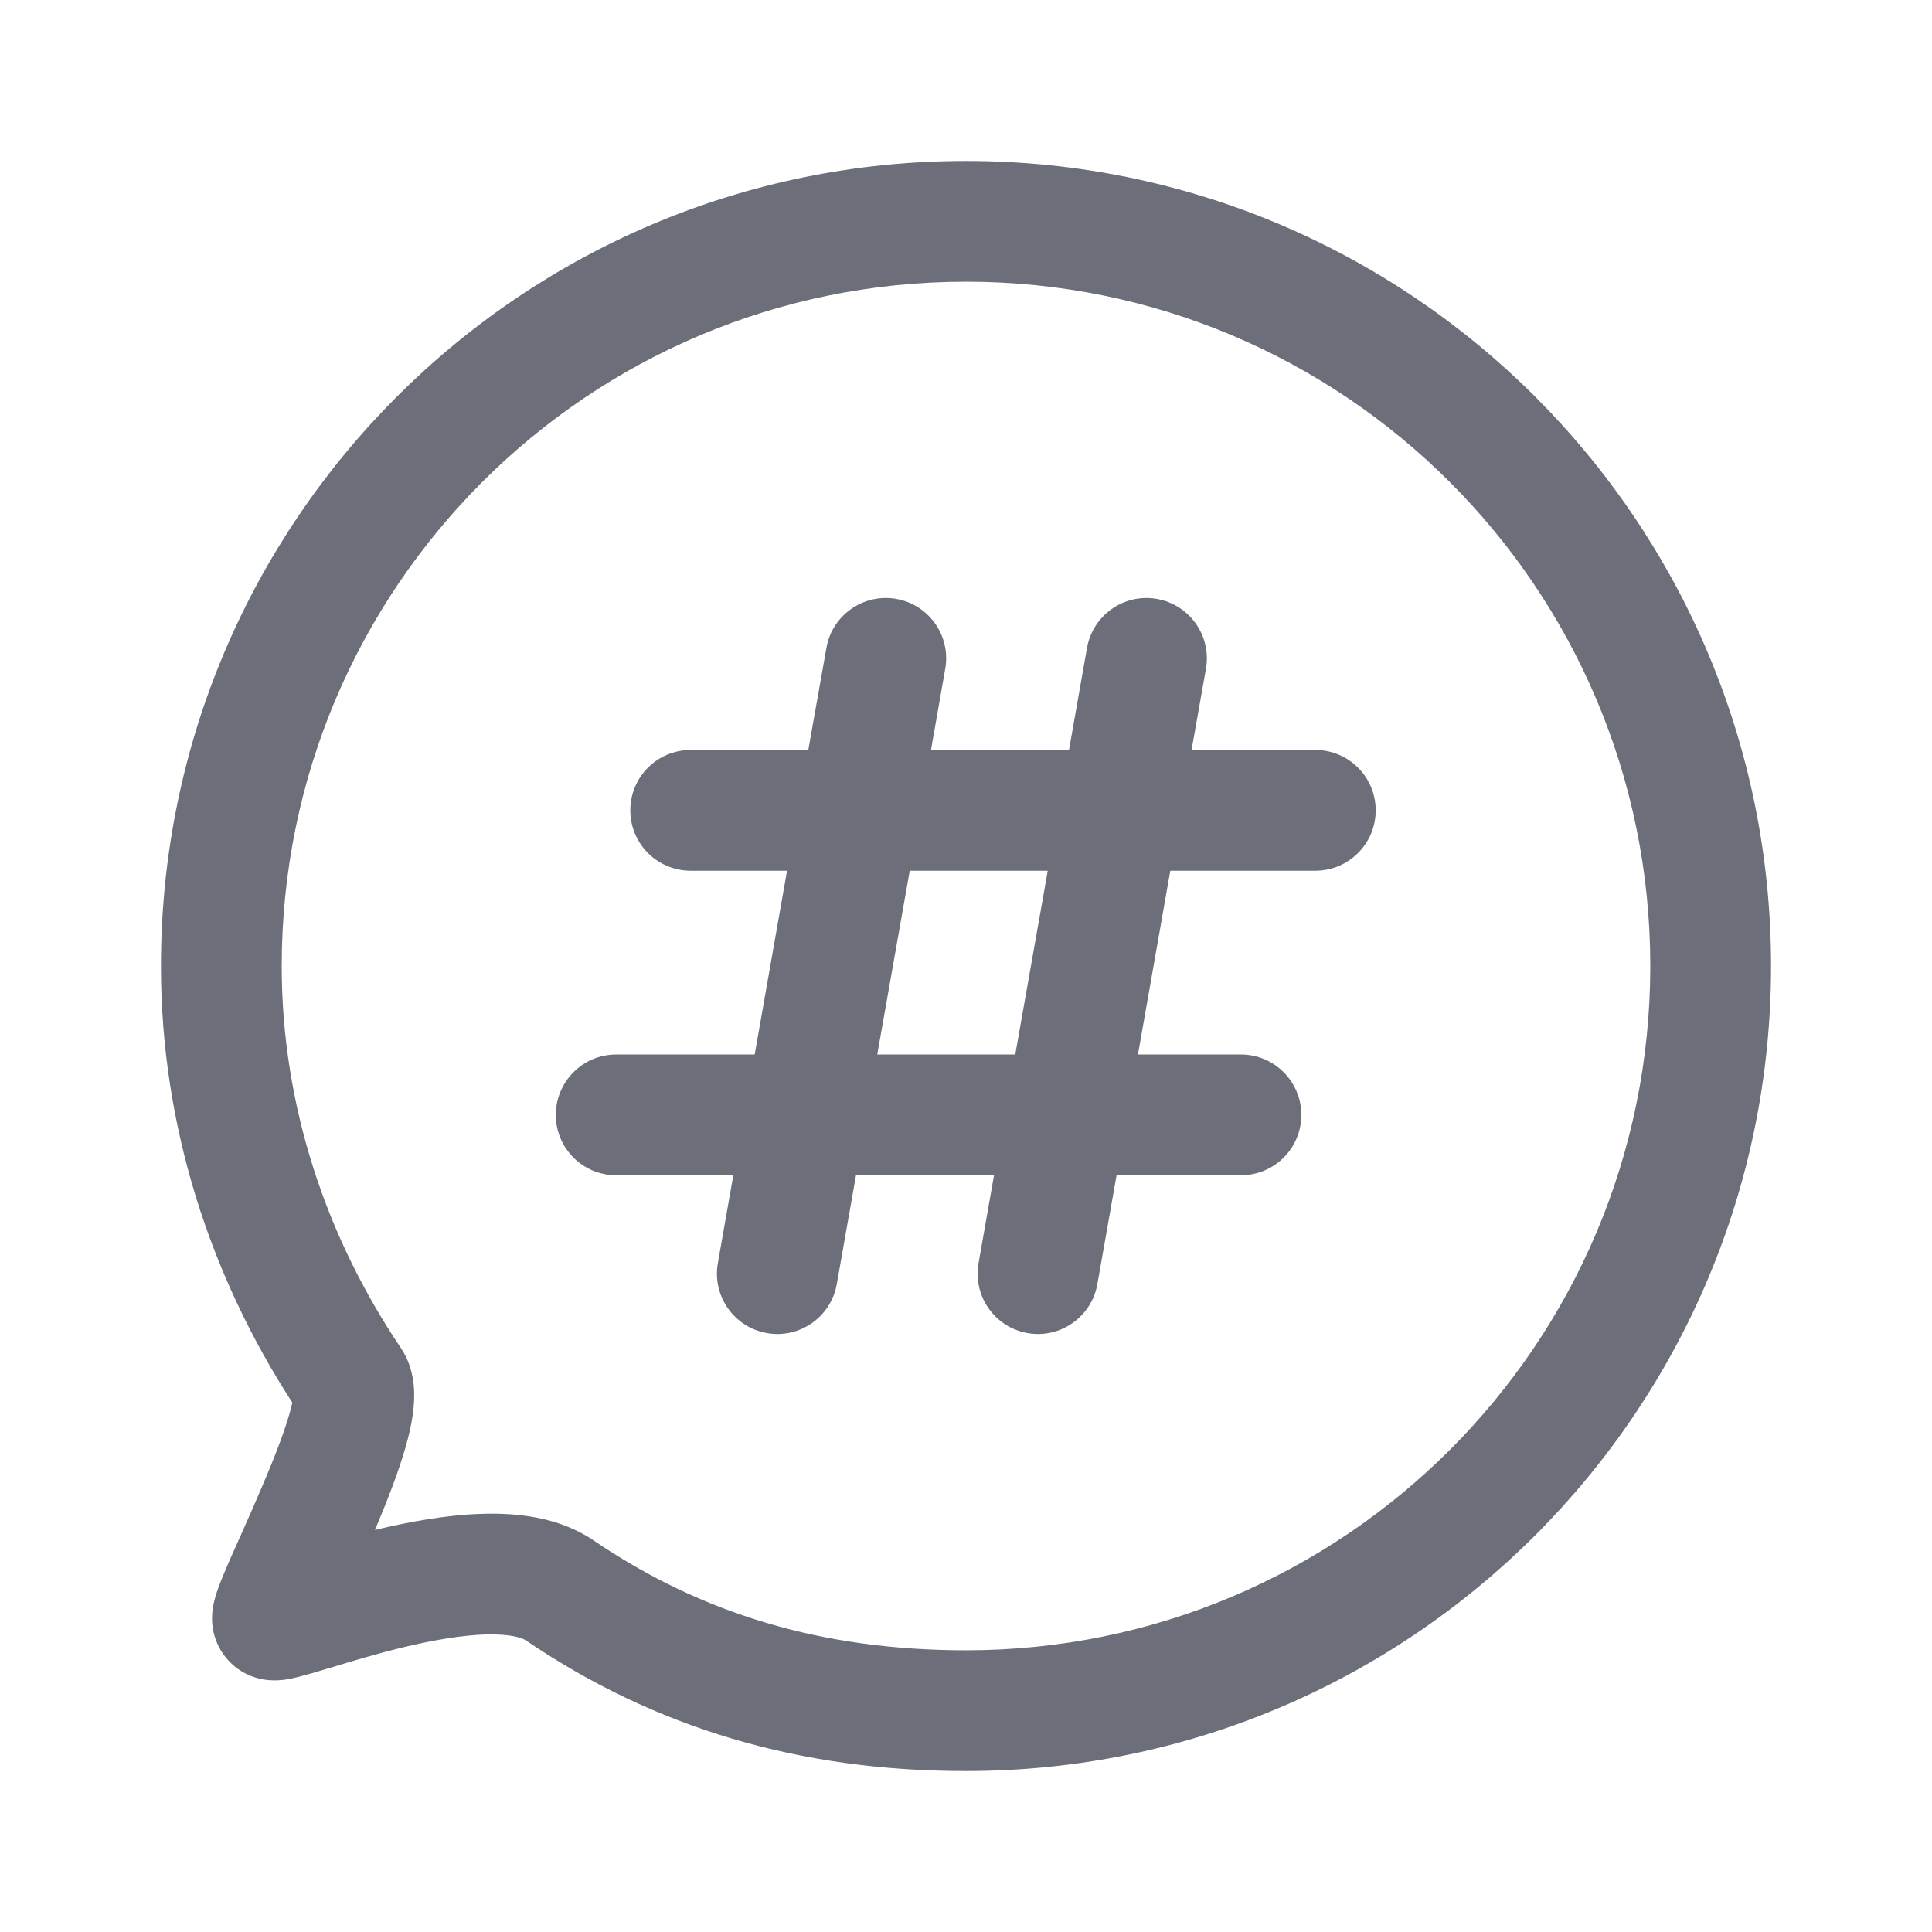 <svg width="16" height="16" viewBox="0 0 16 16" fill="none" xmlns="http://www.w3.org/2000/svg">
<g id="&#230;&#155;&#191;&#230;&#141;&#162;">
<g id="Outlined">
<path fill-rule="evenodd" clip-rule="evenodd" d="M7.423 4.96C7.695 5.008 7.876 5.267 7.828 5.539L7.71 6.211H8.853L9.002 5.366C9.05 5.094 9.309 4.912 9.581 4.96C9.853 5.008 10.035 5.267 9.987 5.539L9.868 6.211H10.893C11.169 6.211 11.393 6.435 11.393 6.711C11.393 6.987 11.169 7.211 10.893 7.211H9.692L9.424 8.733H10.277C10.553 8.733 10.777 8.957 10.777 9.233C10.777 9.51 10.553 9.733 10.277 9.733H9.247L9.088 10.634C9.04 10.906 8.781 11.088 8.509 11.04C8.237 10.992 8.056 10.733 8.104 10.461L8.232 9.733H7.089L6.93 10.634C6.882 10.906 6.623 11.088 6.351 11.04C6.079 10.992 5.897 10.733 5.945 10.461L6.073 9.733H5.103C4.827 9.733 4.603 9.51 4.603 9.233C4.603 8.957 4.827 8.733 5.103 8.733H6.25L6.518 7.211H5.72C5.443 7.211 5.22 6.987 5.22 6.711C5.22 6.435 5.443 6.211 5.72 6.211H6.694L6.844 5.366C6.891 5.094 7.151 4.912 7.423 4.96ZM8.677 7.211L8.408 8.733H7.265L7.534 7.211H8.677Z" fill="#6C6E79"/>
<path fill-rule="evenodd" clip-rule="evenodd" d="M8 1.333C4.318 1.333 1.333 4.318 1.333 8C1.333 9.338 1.749 10.579 2.421 11.616C2.415 11.643 2.407 11.677 2.394 11.719C2.347 11.881 2.265 12.091 2.17 12.312C2.111 12.451 2.054 12.58 2 12.701C1.966 12.776 1.934 12.848 1.903 12.918C1.867 13.001 1.832 13.084 1.807 13.152C1.796 13.183 1.78 13.229 1.77 13.279C1.765 13.301 1.756 13.348 1.756 13.404L1.756 13.405C1.756 13.438 1.757 13.609 1.895 13.755C2.028 13.897 2.192 13.911 2.223 13.914L2.225 13.914C2.279 13.919 2.325 13.914 2.347 13.912C2.395 13.906 2.442 13.895 2.473 13.887C2.54 13.87 2.626 13.845 2.71 13.819L2.738 13.811C2.912 13.758 3.123 13.694 3.349 13.64C3.588 13.583 3.822 13.542 4.02 13.536C4.233 13.53 4.326 13.566 4.352 13.583C5.427 14.313 6.624 14.667 8 14.667C11.682 14.667 14.667 11.682 14.667 8C14.667 4.318 11.682 1.333 8 1.333ZM2.333 8C2.333 4.87 4.87 2.333 8 2.333C11.13 2.333 13.667 4.87 13.667 8C13.667 11.13 11.13 13.667 8 13.667C6.811 13.667 5.812 13.366 4.914 12.756C4.625 12.56 4.272 12.528 3.99 12.537C3.693 12.546 3.384 12.604 3.115 12.668L3.105 12.671C3.198 12.451 3.293 12.21 3.355 11.998C3.387 11.888 3.416 11.765 3.426 11.647C3.434 11.554 3.444 11.347 3.319 11.162C2.707 10.254 2.333 9.165 2.333 8ZM2.43 11.546C2.431 11.546 2.431 11.55 2.43 11.558C2.43 11.551 2.43 11.546 2.43 11.546Z" fill="#6C6E79"/>
</g>
</g>
</svg>
